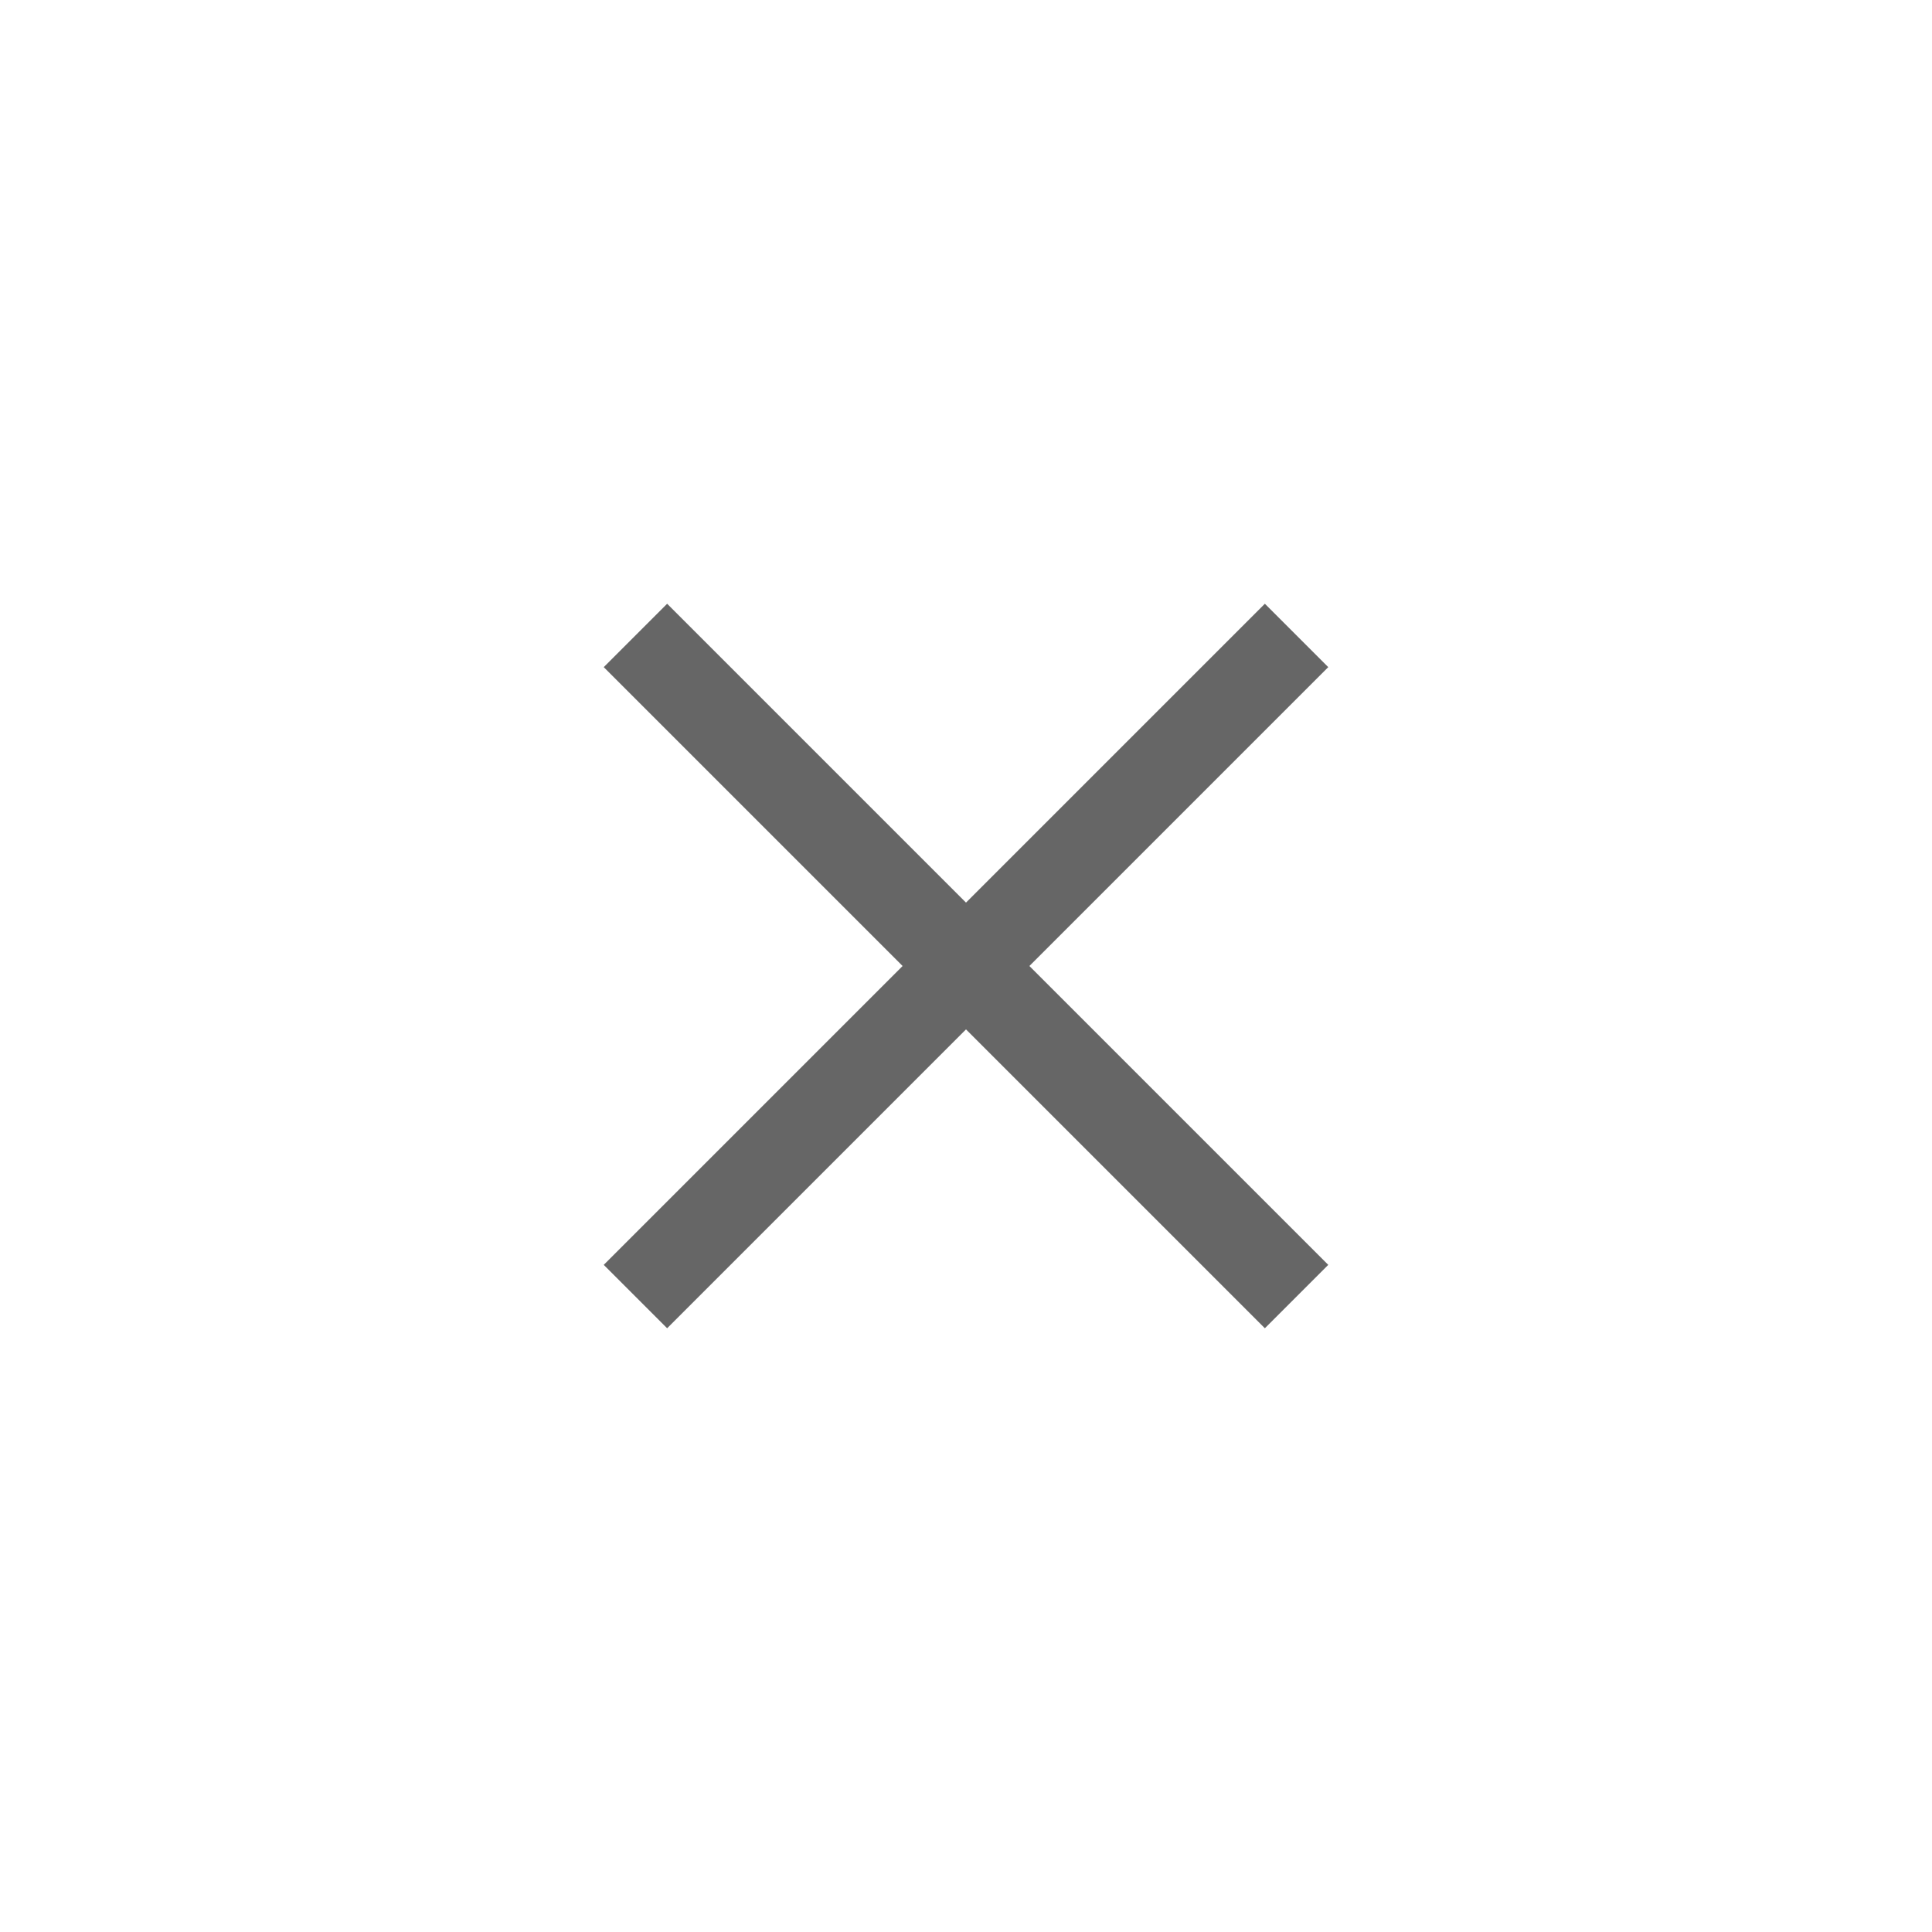 <svg xmlns="http://www.w3.org/2000/svg" width="32" height="32" viewBox="0 0 32 32">
    <g fill="none" fill-rule="evenodd">
        <path d="M0 0H32V32H0z"/>
        <path fill="#666" d="M22 11.05L20.95 10 16 14.95 11.05 10 10 11.05 14.95 16 10 20.95 11.05 22 16 17.05 20.95 22 22 20.95 17.05 16z"/>
    </g>
</svg>
